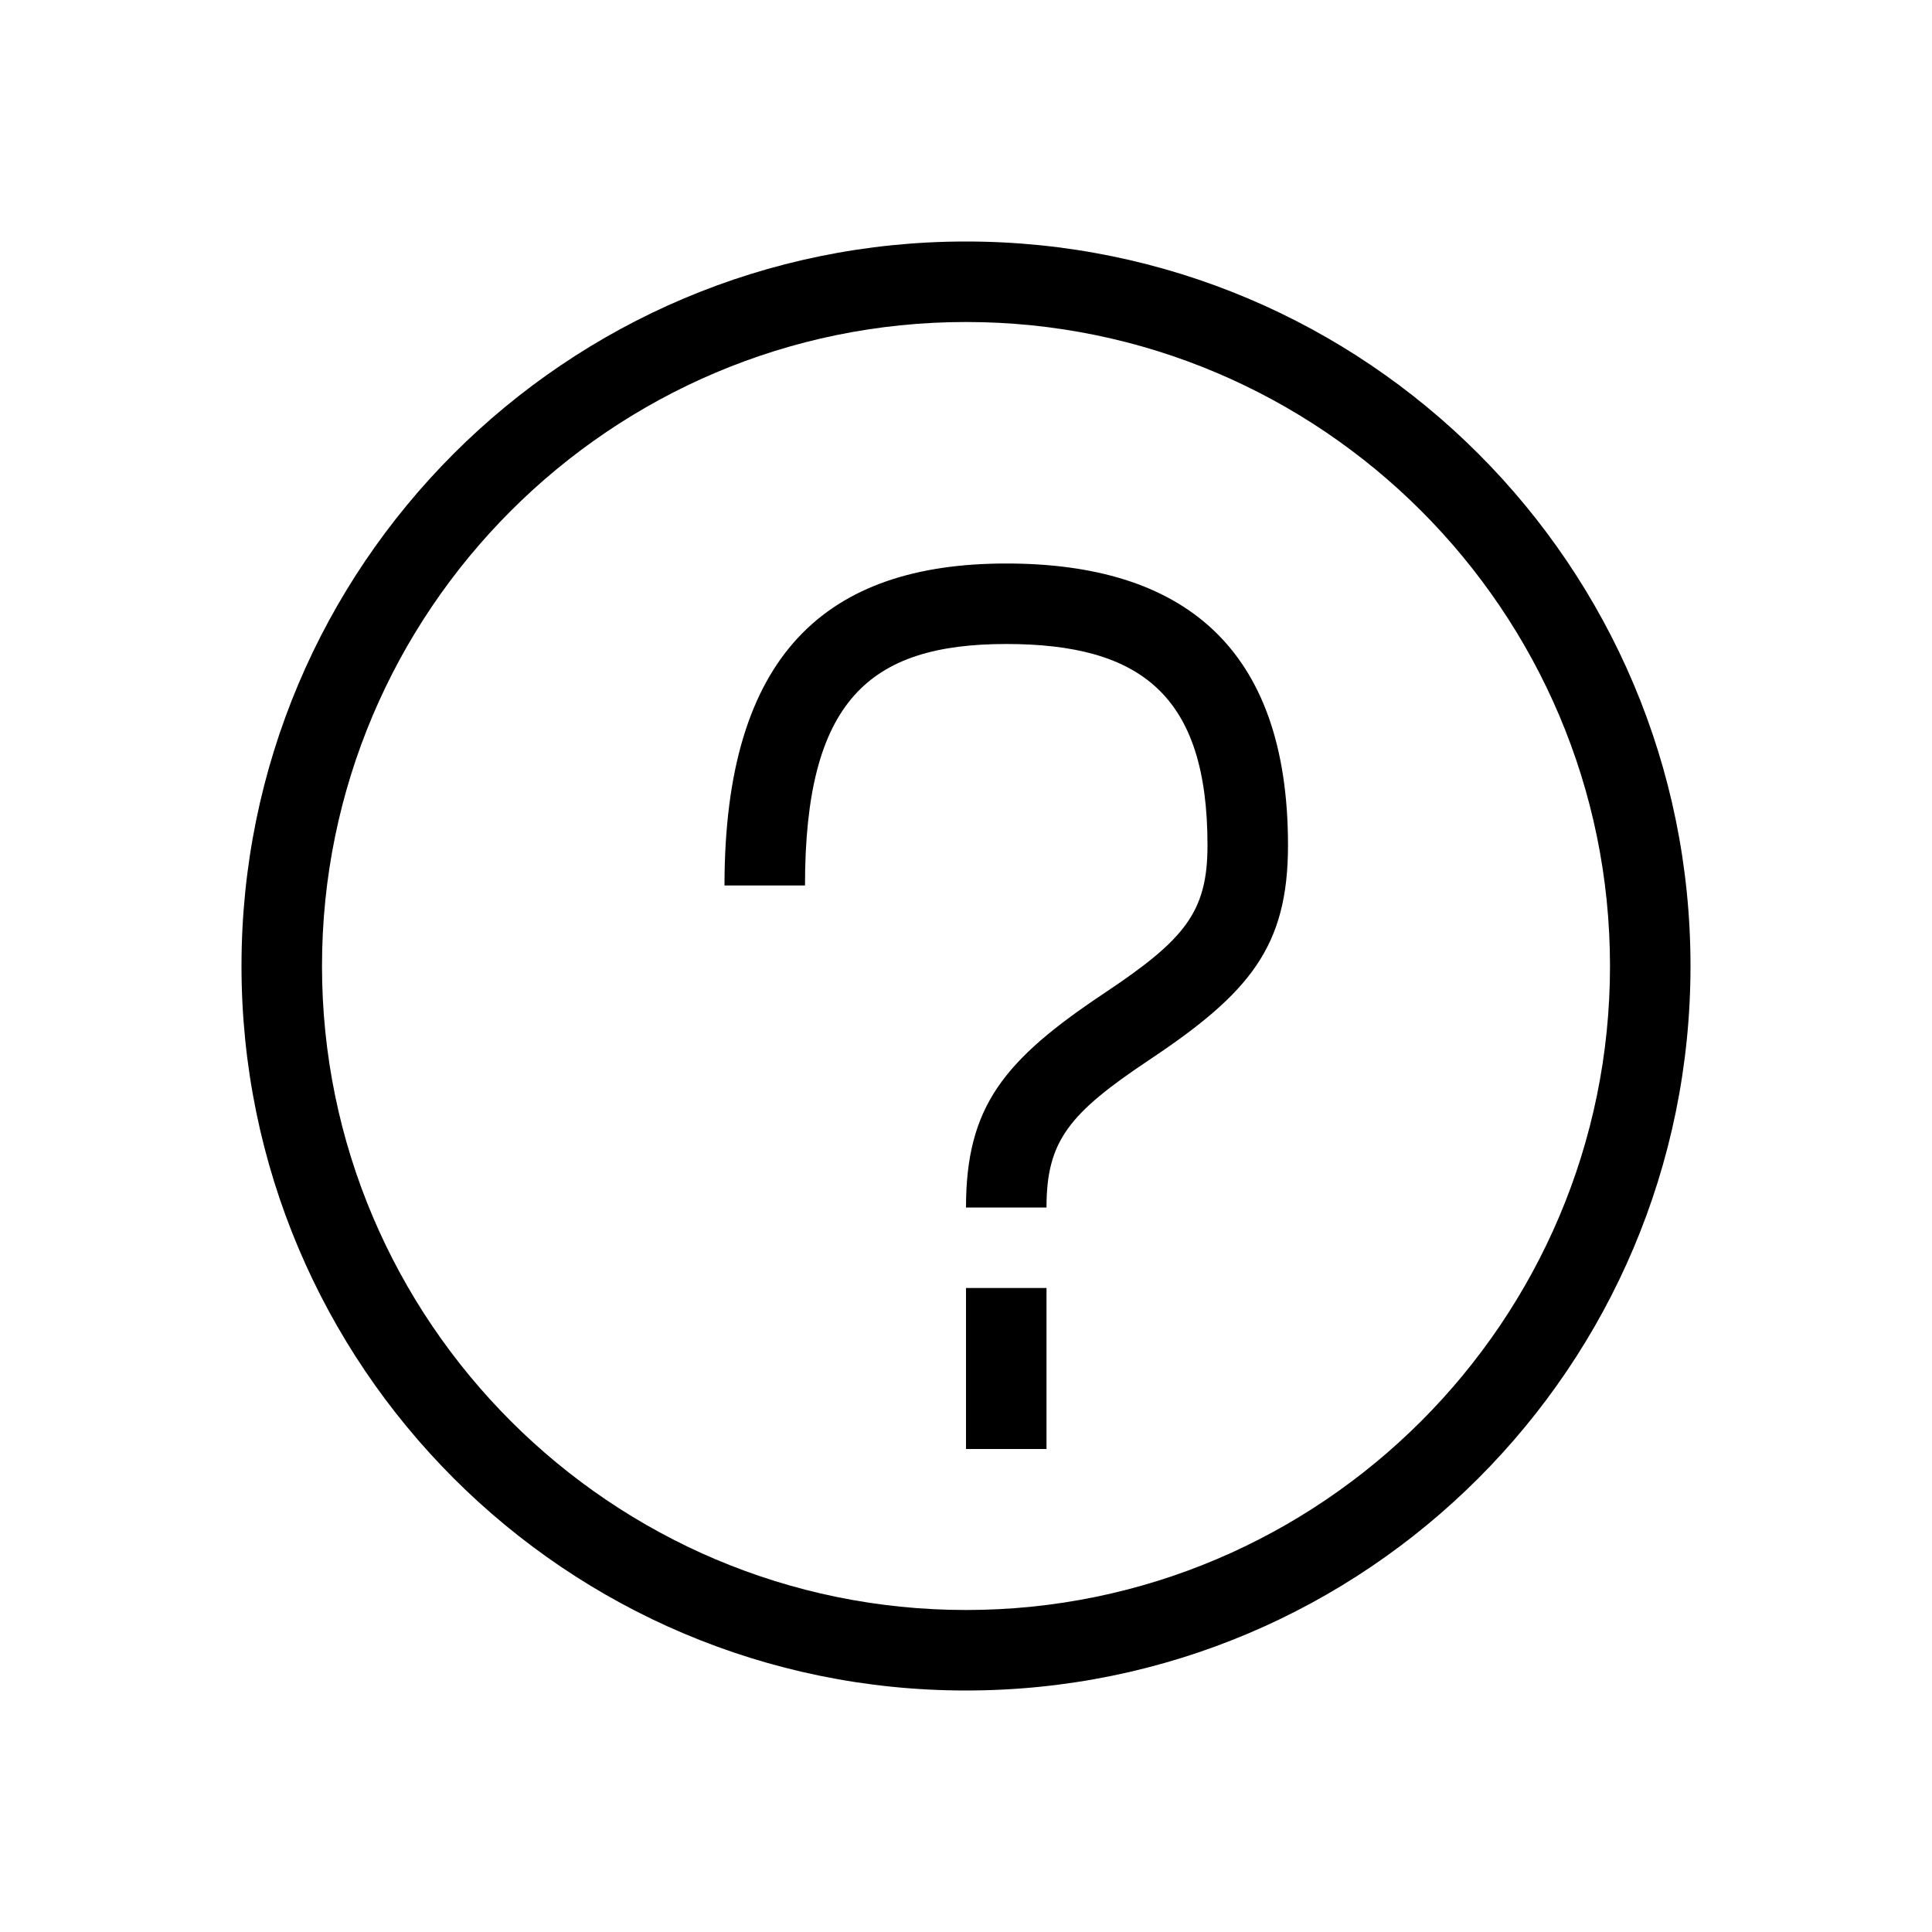 <svg xmlns="http://www.w3.org/2000/svg" width="24" height="24" viewBox="0 0 24 24">
  <path d="M12,3 C16.971,3 21,7.029 21,12 C21,16.971 16.971,21 12,21 C7.029,21 3,16.971 3,12 C3,7.029 7.029,3 12,3 Z M12,20 C16.411,20 20,16.411 20,12 C20,7.589 16.411,4 12,4 C7.589,4 4,7.589 4,12 C4,16.411 7.589,20 12,20 Z M10,11 L9,11 C9,8.127 10.267,7 12.5,7 C14.681,7 16,8.026 16,10.5 C16,11.756 15.529,12.332 14.277,13.166 C13.279,13.832 13,14.172 13,15 L12,15 C12,13.744 12.471,13.168 13.723,12.334 C14.721,11.668 15,11.328 15,10.5 C15,8.641 14.176,8 12.5,8 C10.795,8 10,8.707 10,11 Z M12,16 L13,16 L13,18 L12,18 L12,16 Z"/>
</svg>
